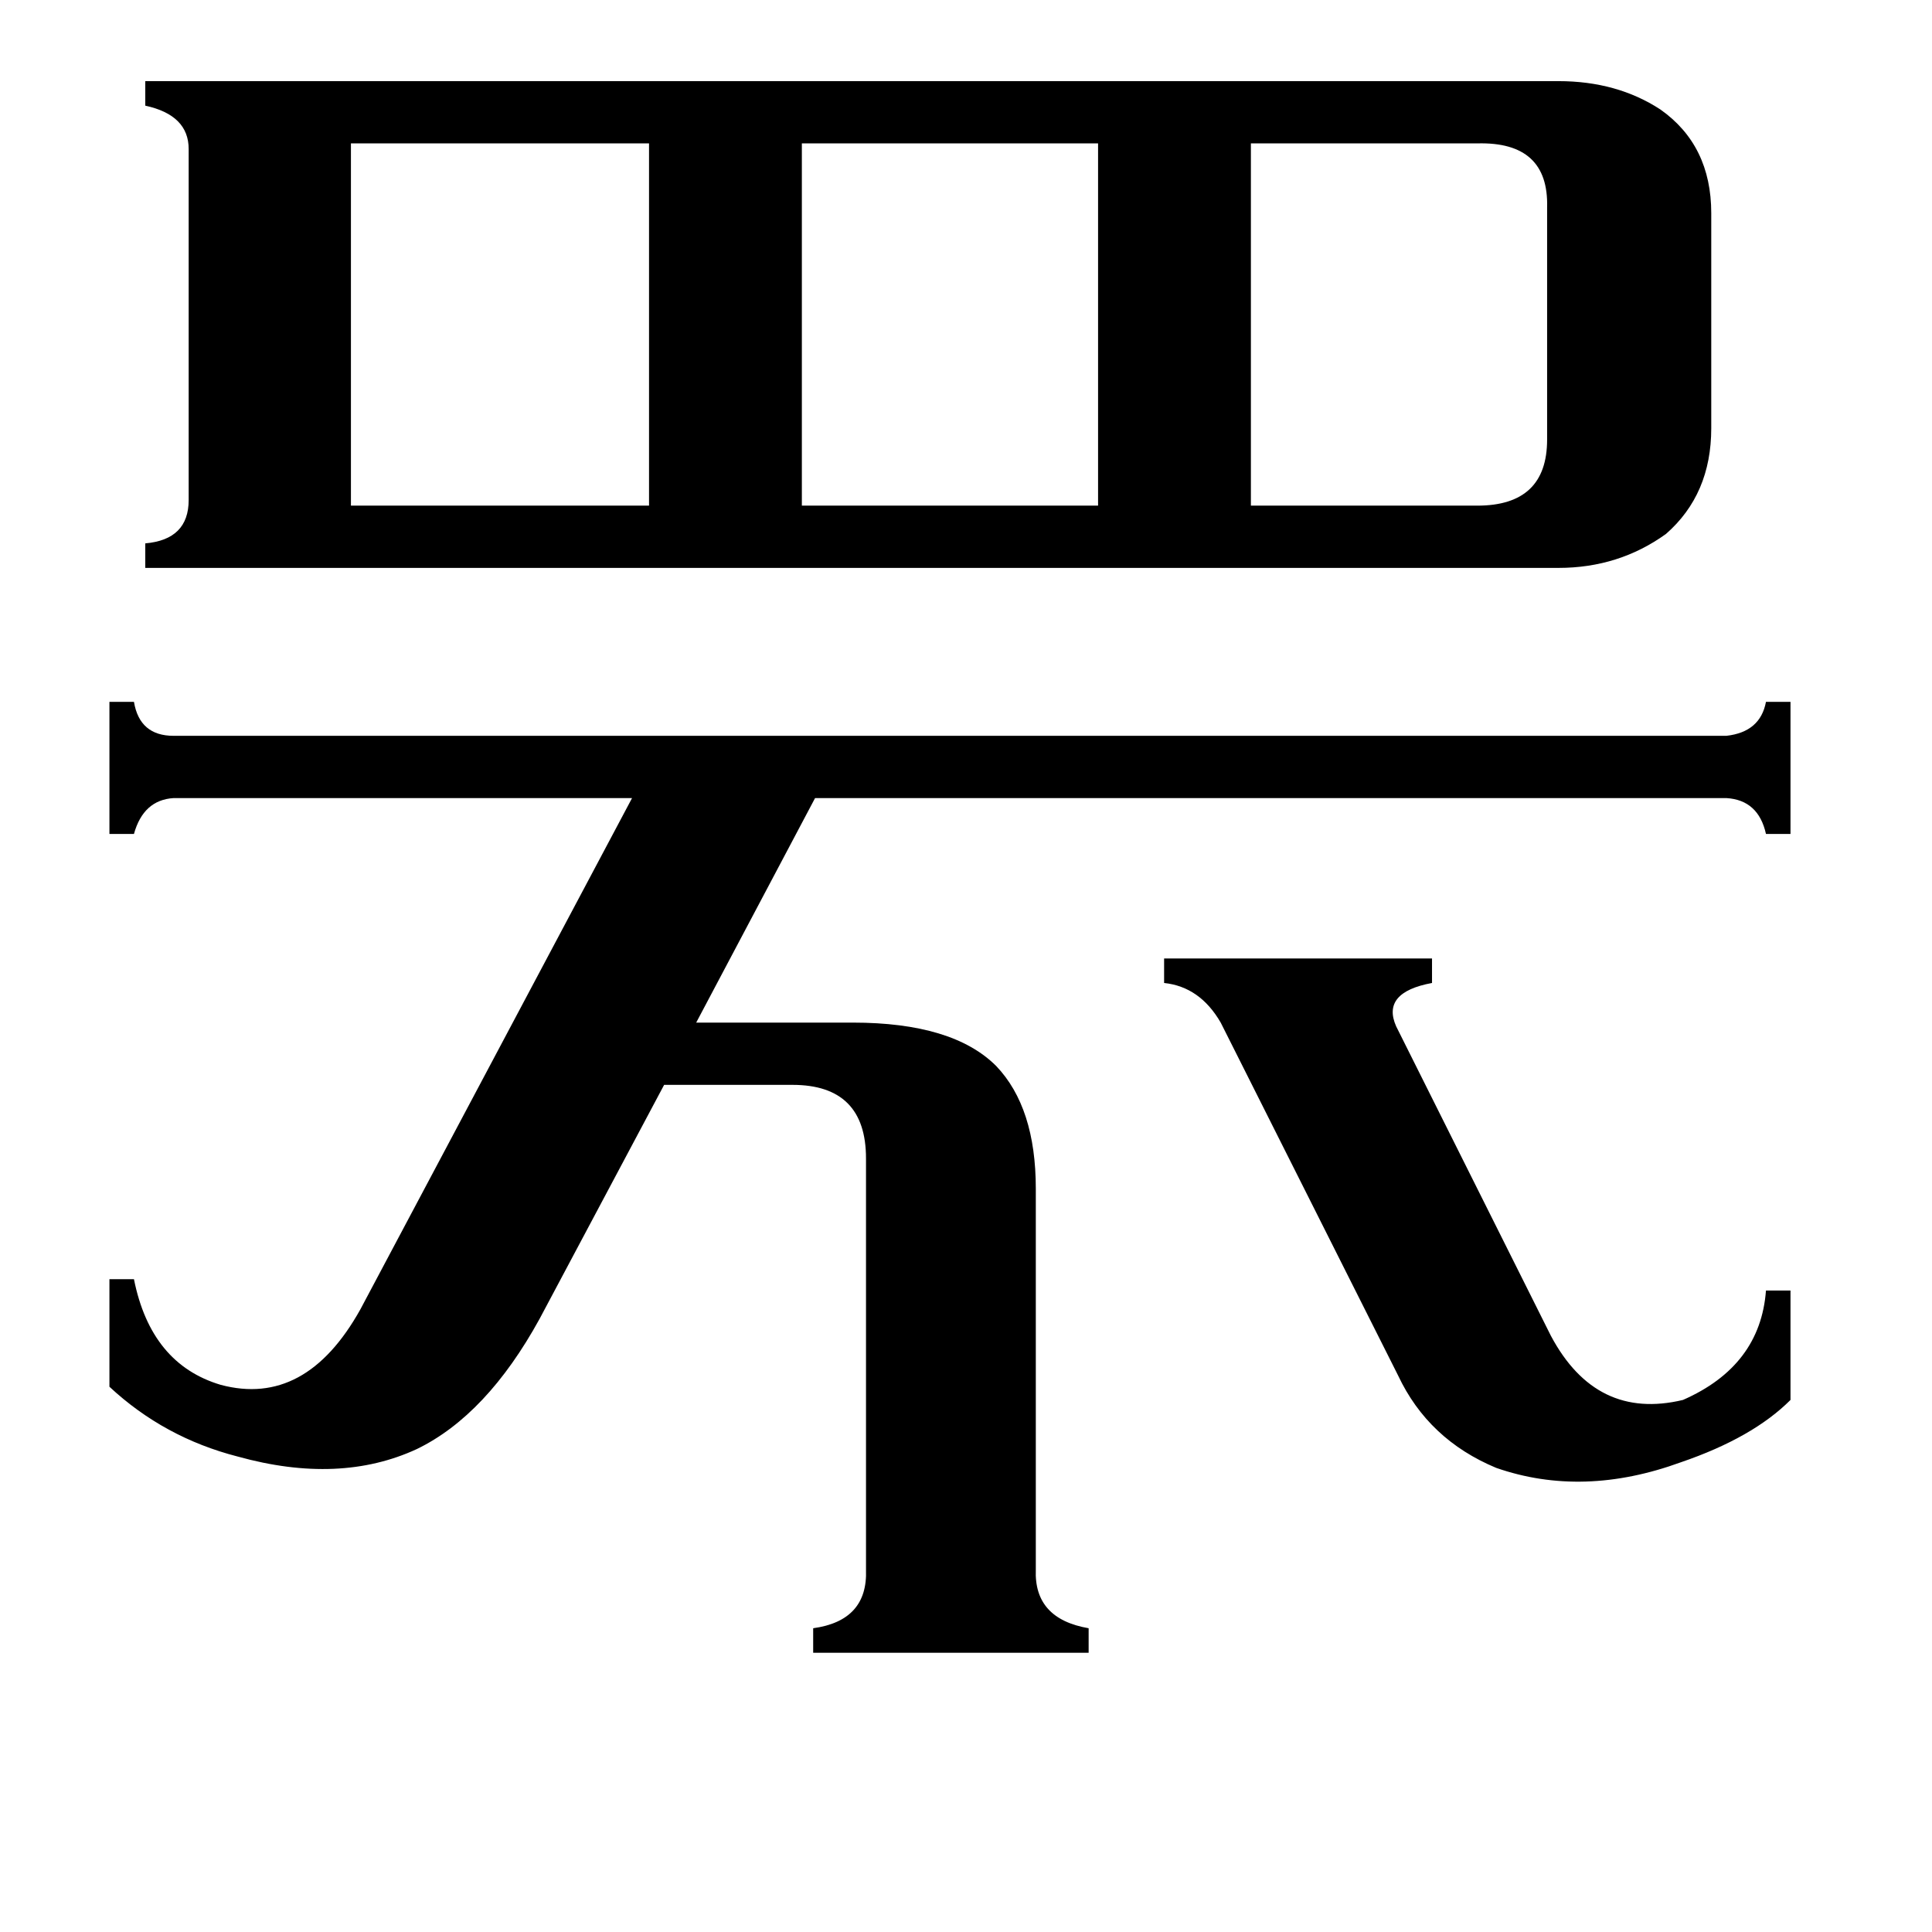 <svg xmlns="http://www.w3.org/2000/svg" viewBox="0 -800 1024 1024">
	<path fill="#000000" d="M783 -532Q820 -532 820 -567V-690Q821 -725 783 -724H663V-532ZM647 -258Q636 -277 617 -279V-292H759V-279Q732 -274 740 -256L822 -92Q846 -47 892 -58Q933 -76 936 -116H949V-58Q929 -38 891 -25Q839 -6 793 -22Q757 -37 741 -71ZM425 -724V-532H582V-724ZM186 -724V-532H344V-724ZM286 -101Q258 -50 221 -32Q180 -13 126 -28Q87 -38 58 -65V-122H71Q80 -77 117 -66Q162 -54 191 -106L335 -377H92Q76 -376 71 -358H58V-428H71Q74 -410 92 -410H915Q933 -412 936 -428H949V-358H936Q932 -376 915 -377H432L369 -258H452Q505 -258 528 -235Q549 -213 549 -170V32Q548 58 577 63V76H431V63Q460 59 459 32V-186Q459 -225 420 -225H352ZM826 -757Q857 -757 880 -742Q907 -723 907 -687V-573Q907 -538 883 -517Q858 -499 826 -499H77V-512Q100 -514 100 -535V-721Q100 -739 77 -744V-757Z"/>
</svg>
